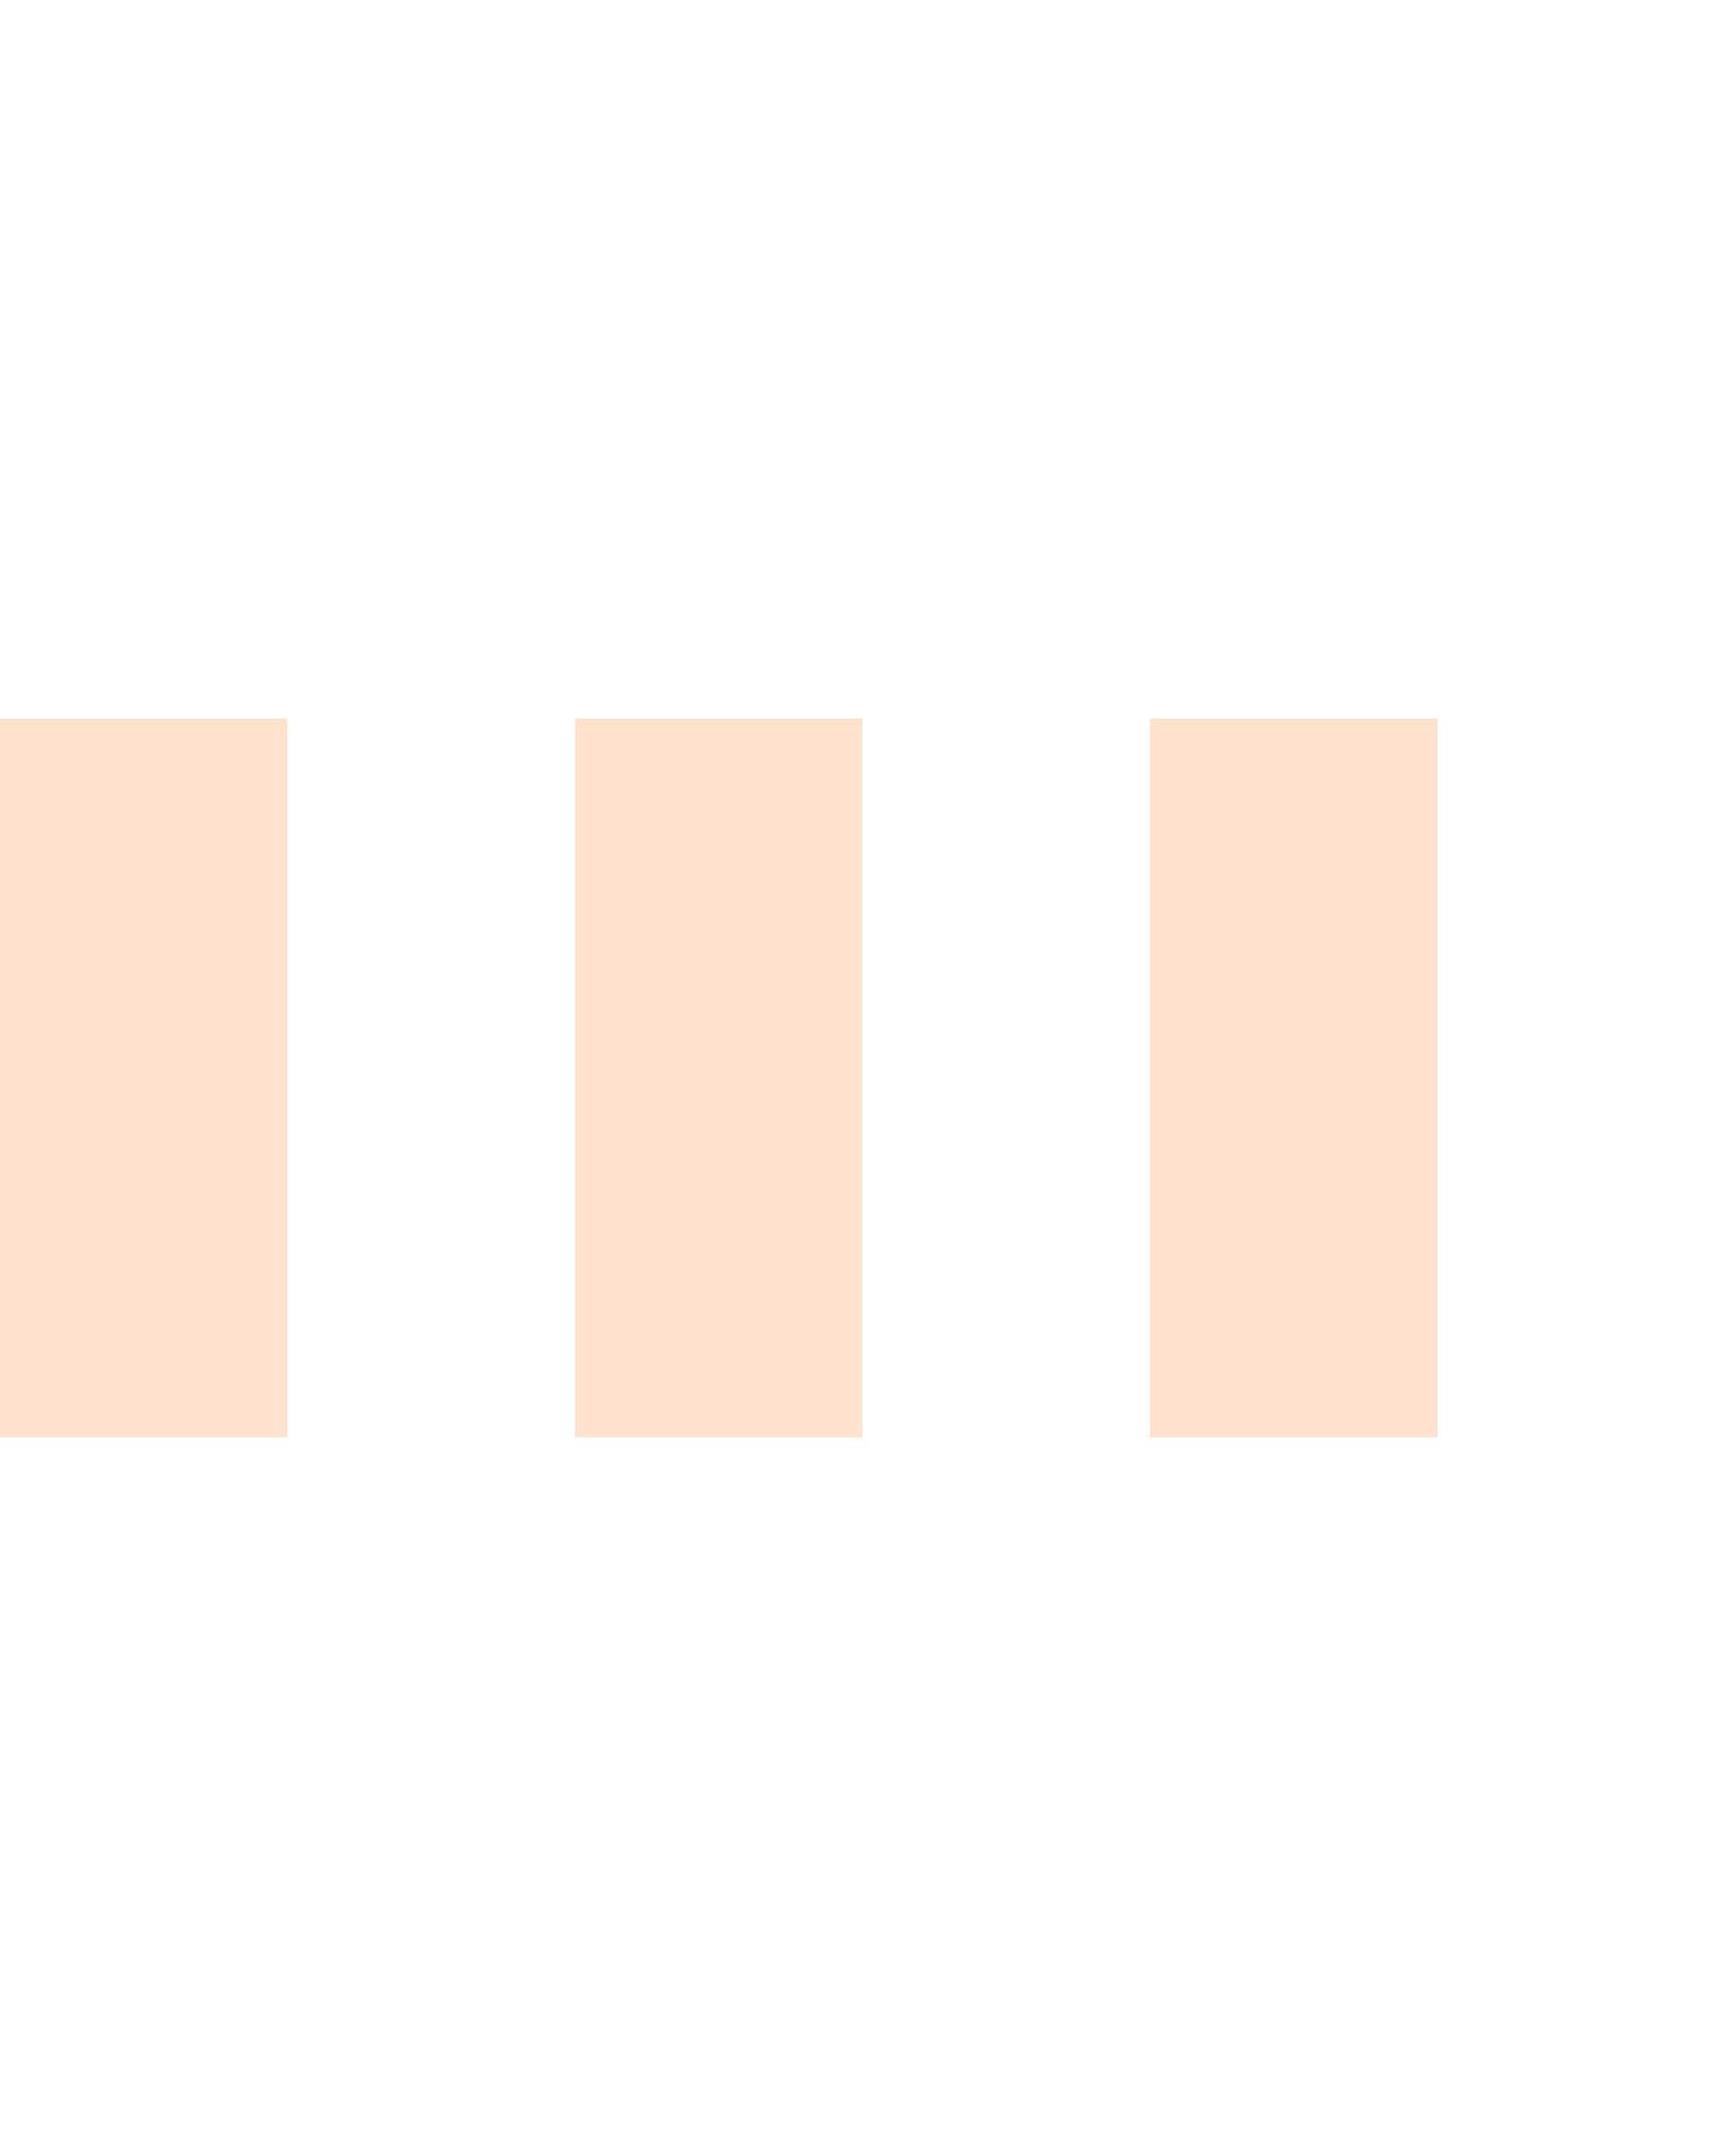 <svg version="1.1" id="Layer_1" xmlns="http://www.w3.org/2000/svg" xmlns:xlink="http://www.w3.org/1999/xlink" x="0px"
    y="0px" width="24px" height="30px" viewBox="0 0 24 30" style="enable-background:new 0 0 50 50;"
    xml:space="preserve" >
    <rect id="rect" x="0" y="10" width="4" height="10" fill="#333" opacity="0.2">
        <animate attributeName="opacity" attributeType="XML" values="0.2; 1; .2" begin="0s" dur="0.6s"
            repeatCount="indefinite" />
        <animate attributeName="height" attributeType="XML" values="10; 20; 10" begin="0s" dur="0.6s"
            repeatCount="indefinite" />
        <animate attributeName="y" attributeType="XML" values="10; 5; 10" begin="0s" dur="0.6s"
            repeatCount="indefinite" />
    </rect>
    <rect id="rect" x="8" y="10" width="4" height="10" fill="#333" opacity="0.2">
        <animate attributeName="opacity" attributeType="XML" values="0.2; 1; .2" begin="0.15s" dur="0.6s"
            repeatCount="indefinite" />
        <animate attributeName="height" attributeType="XML" values="10; 20; 10" begin="0.15s" dur="0.6s"
            repeatCount="indefinite" />
        <animate attributeName="y" attributeType="XML" values="10; 5; 10" begin="0.15s" dur="0.6s"
            repeatCount="indefinite" />
    </rect>
    <rect id="rect" x="16" y="10" width="4" height="10" fill="#333" opacity="0.2">
        <animate attributeName="opacity" attributeType="XML" values="0.2; 1; .2" begin="0.3s" dur="0.6s"
            repeatCount="indefinite" />
        <animate attributeName="height" attributeType="XML" values="10; 20; 10" begin="0.3s" dur="0.6s"
            repeatCount="indefinite" />
        <animate attributeName="y" attributeType="XML" values="10; 5; 10" begin="0.3s" dur="0.6s"
            repeatCount="indefinite" />
    </rect>
    <style type="text/css">
    <![CDATA[
        
        #Layer_1 {
            margin-left: 5vw;
        }
        #rect { 
            fill: #FF6700;
        }

    ]]>
    </style>
</svg>
